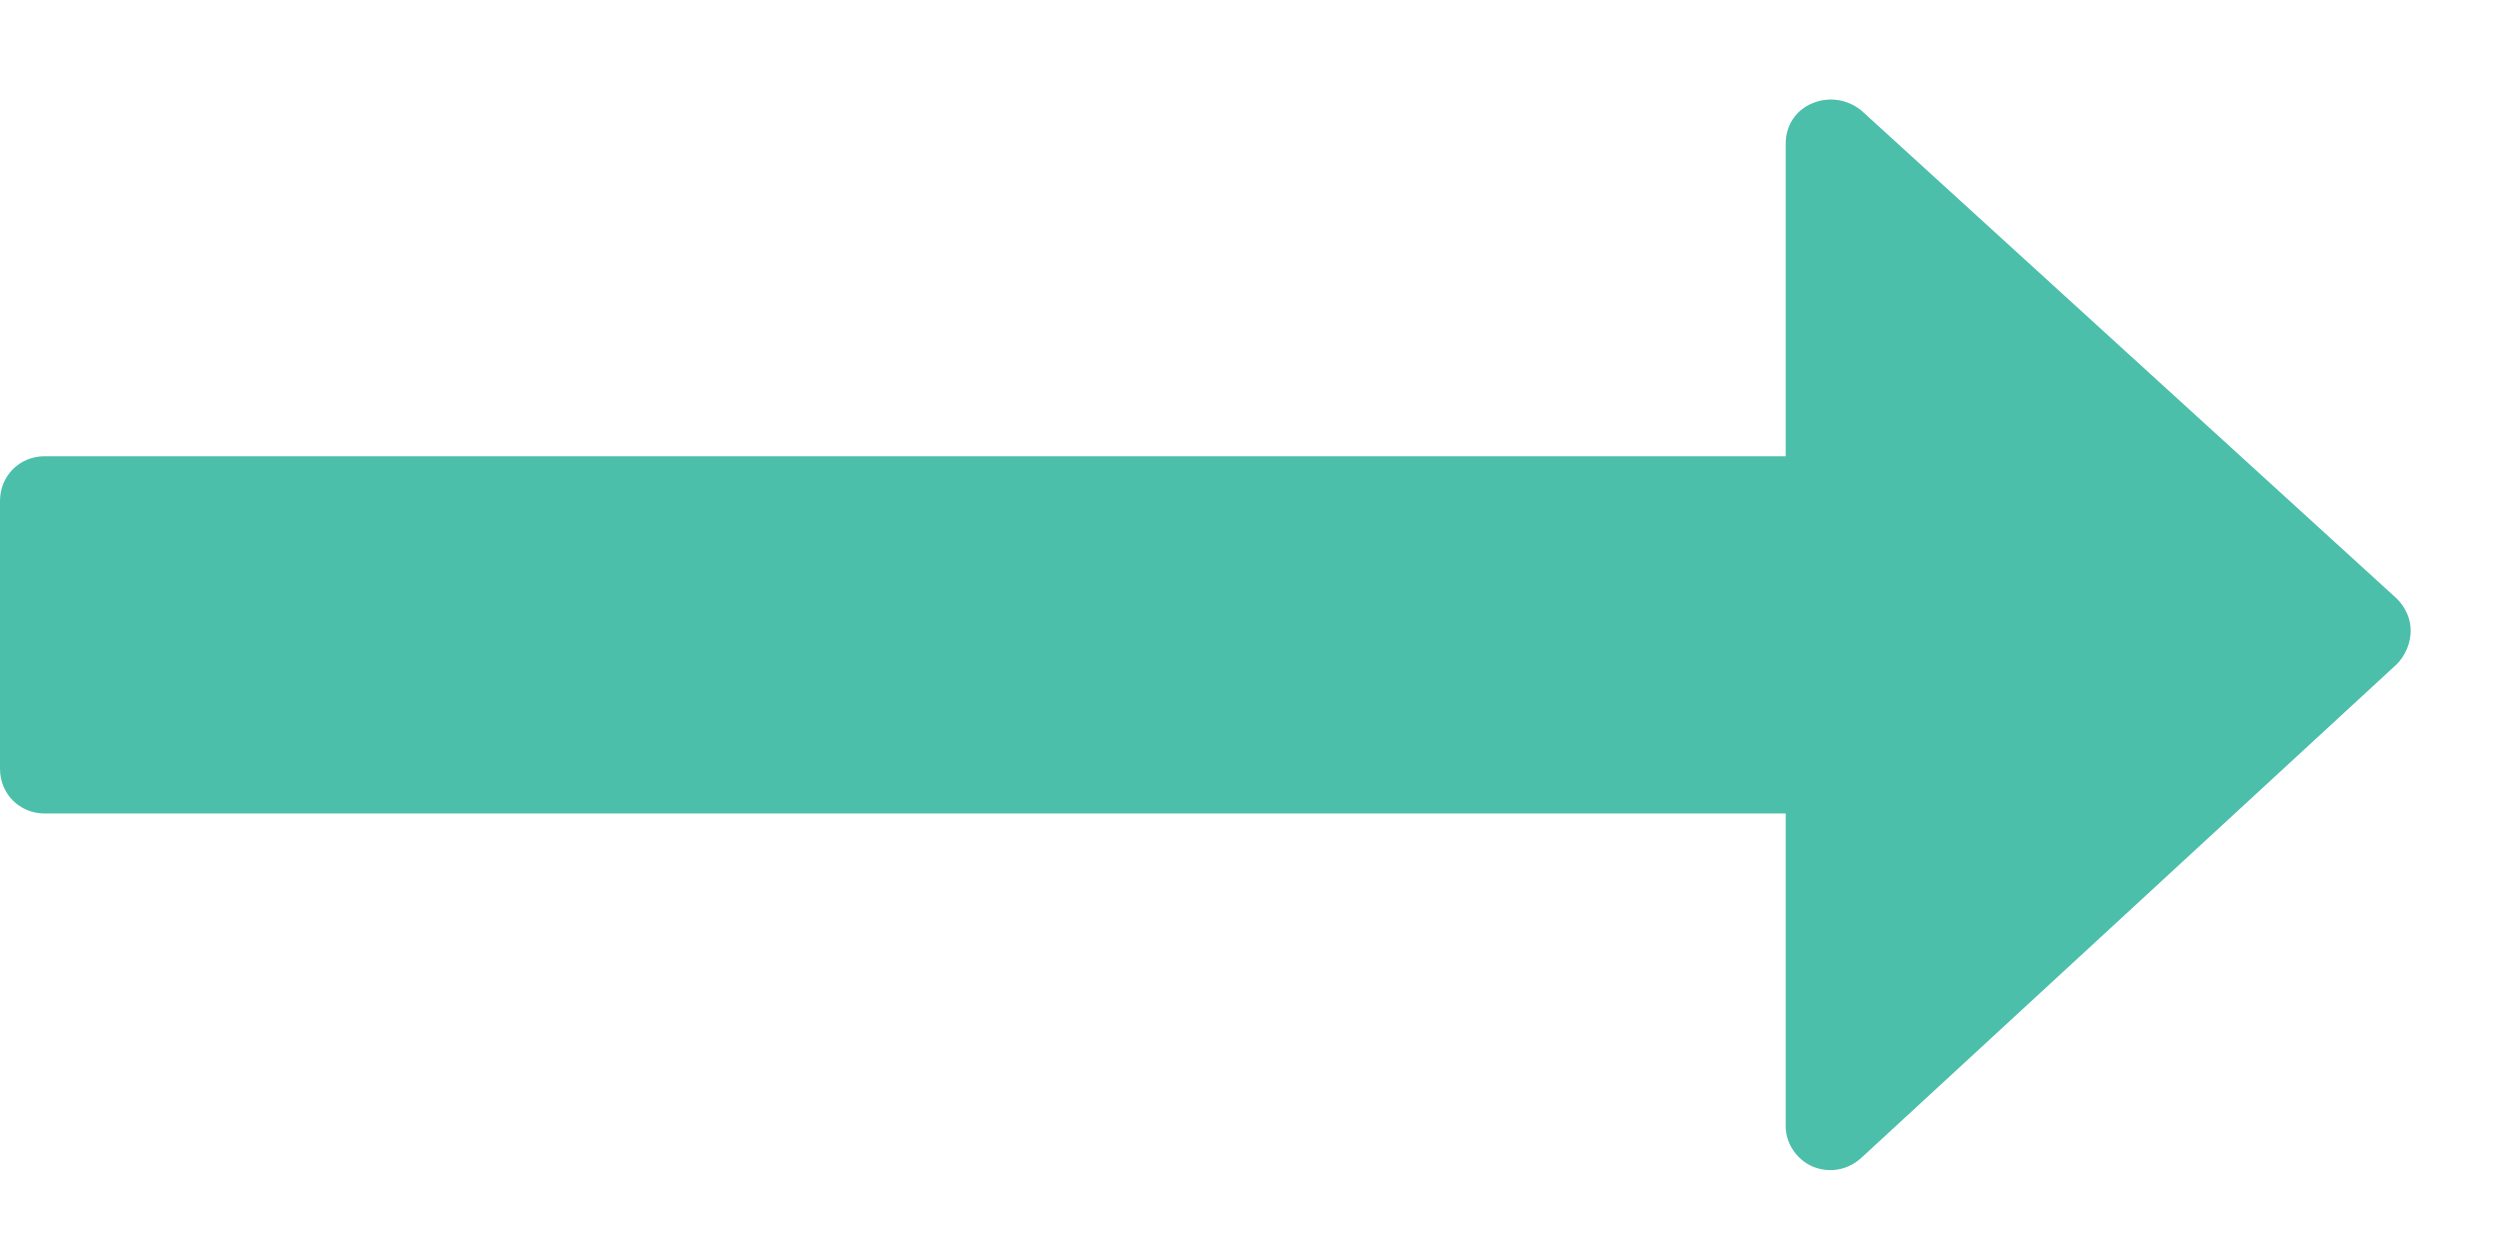 <svg width="18" height="9" viewBox="0 0 18 9" fill="none" xmlns="http://www.w3.org/2000/svg">
<path d="M17.357 4.541C17.357 4.451 17.317 4.37 17.257 4.31L13.4 0.794C13.299 0.714 13.168 0.694 13.048 0.744C12.928 0.794 12.857 0.905 12.857 1.035V3.285H0.321C0.141 3.285 0 3.426 0 3.607V5.535C0 5.716 0.141 5.857 0.321 5.857H12.857V8.107C12.857 8.237 12.938 8.348 13.048 8.398C13.168 8.448 13.299 8.428 13.4 8.338L17.257 4.782C17.317 4.722 17.357 4.631 17.357 4.541Z" fill="#4BBFA9"/>
</svg>
